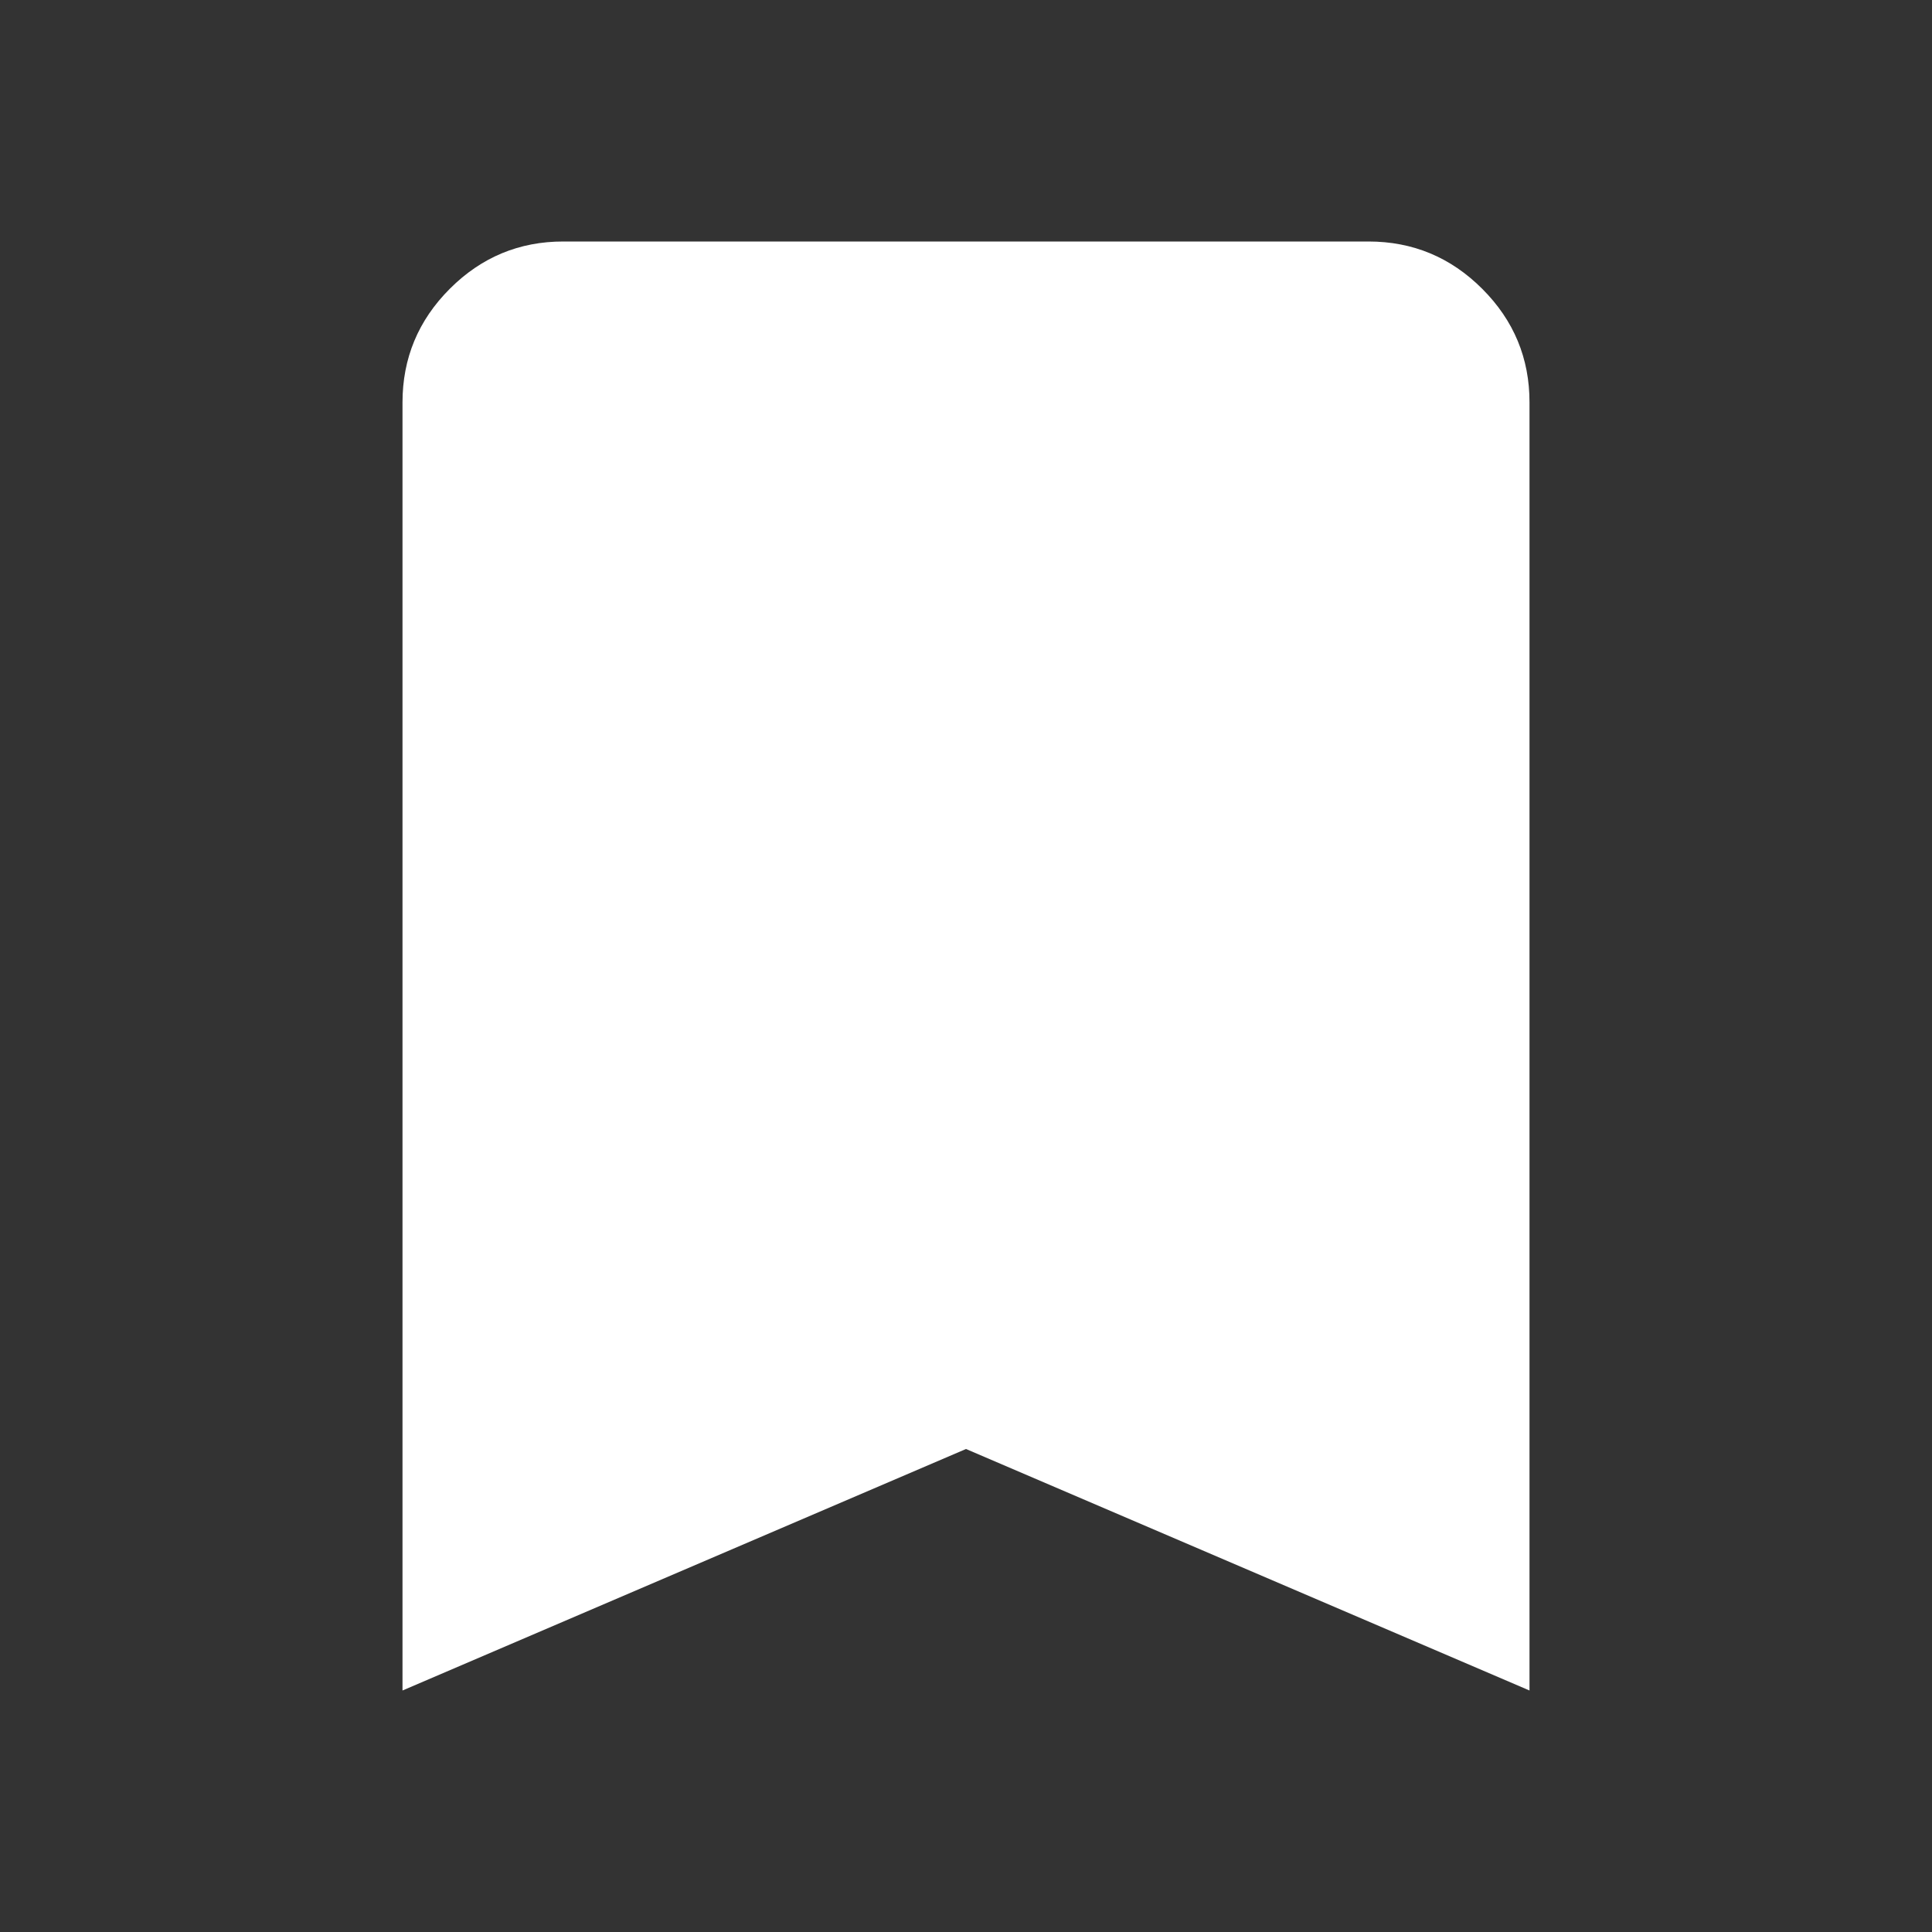 <svg width="24" height="24" viewBox="0 0 24 24" fill="none" xmlns="http://www.w3.org/2000/svg">
<rect x="0" y="0" width="24" height="24" fill="#333333" stroke="none"/>
<path d="M5 21V5C5 4.45 5.196 3.979 5.588 3.587C5.98 3.195 6.451 2.999 7 3H17C17.55 3 18.021 3.196 18.413 3.588C18.805 3.98 19.001 4.451 19 5V21L12 18L5 21Z" fill="white"/>
</svg>
